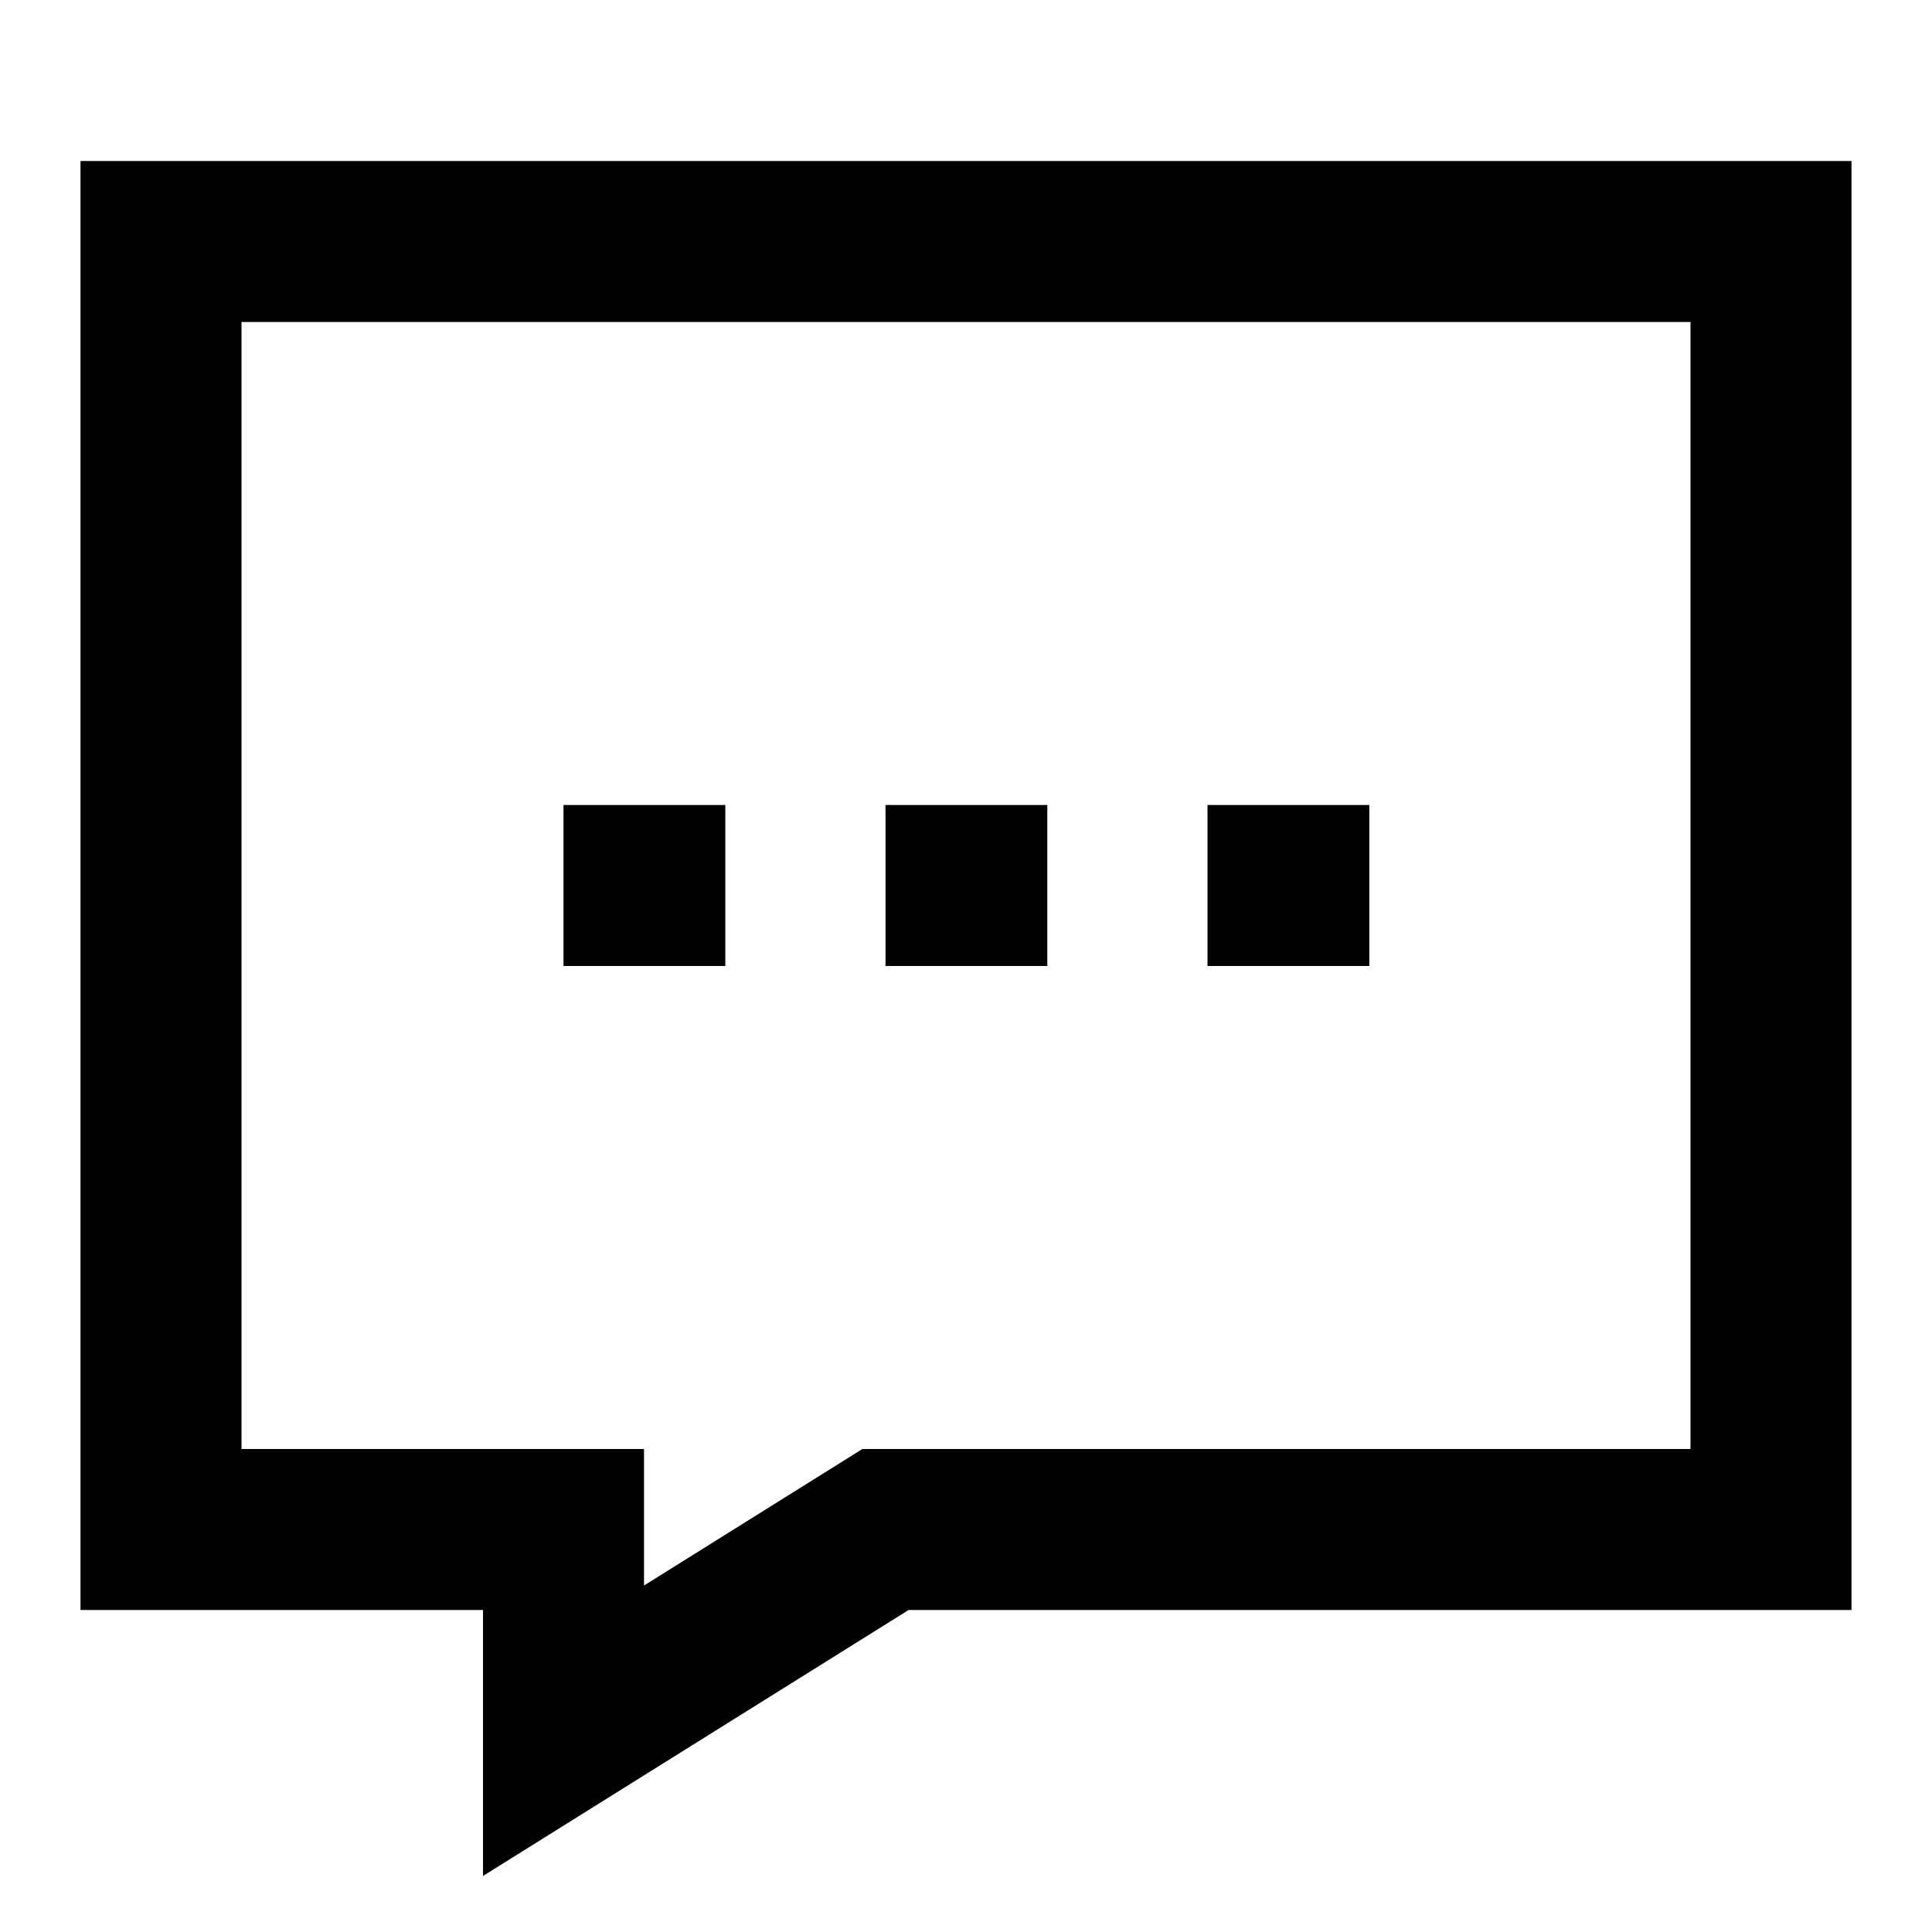 <svg width="24" height="24" viewBox="0 0 24 24" fill="none" xmlns="http://www.w3.org/2000/svg">
<path d="M17.01 10H15V12H17.01V10Z" fill="currentcolor"/>
<path d="M13.01 10H11V12H13.01V10Z" fill="currentcolor"/>
<path d="M9.01 10H7V12H9.01V10Z" fill="currentcolor"/>
<path fill-rule="evenodd" clip-rule="evenodd" d="M23 2H1V20H6V23.304L11.287 20H23V2ZM21 4V18H10.713L8 19.696V18H3V4H21Z" fill="currentcolor"/>
</svg>
